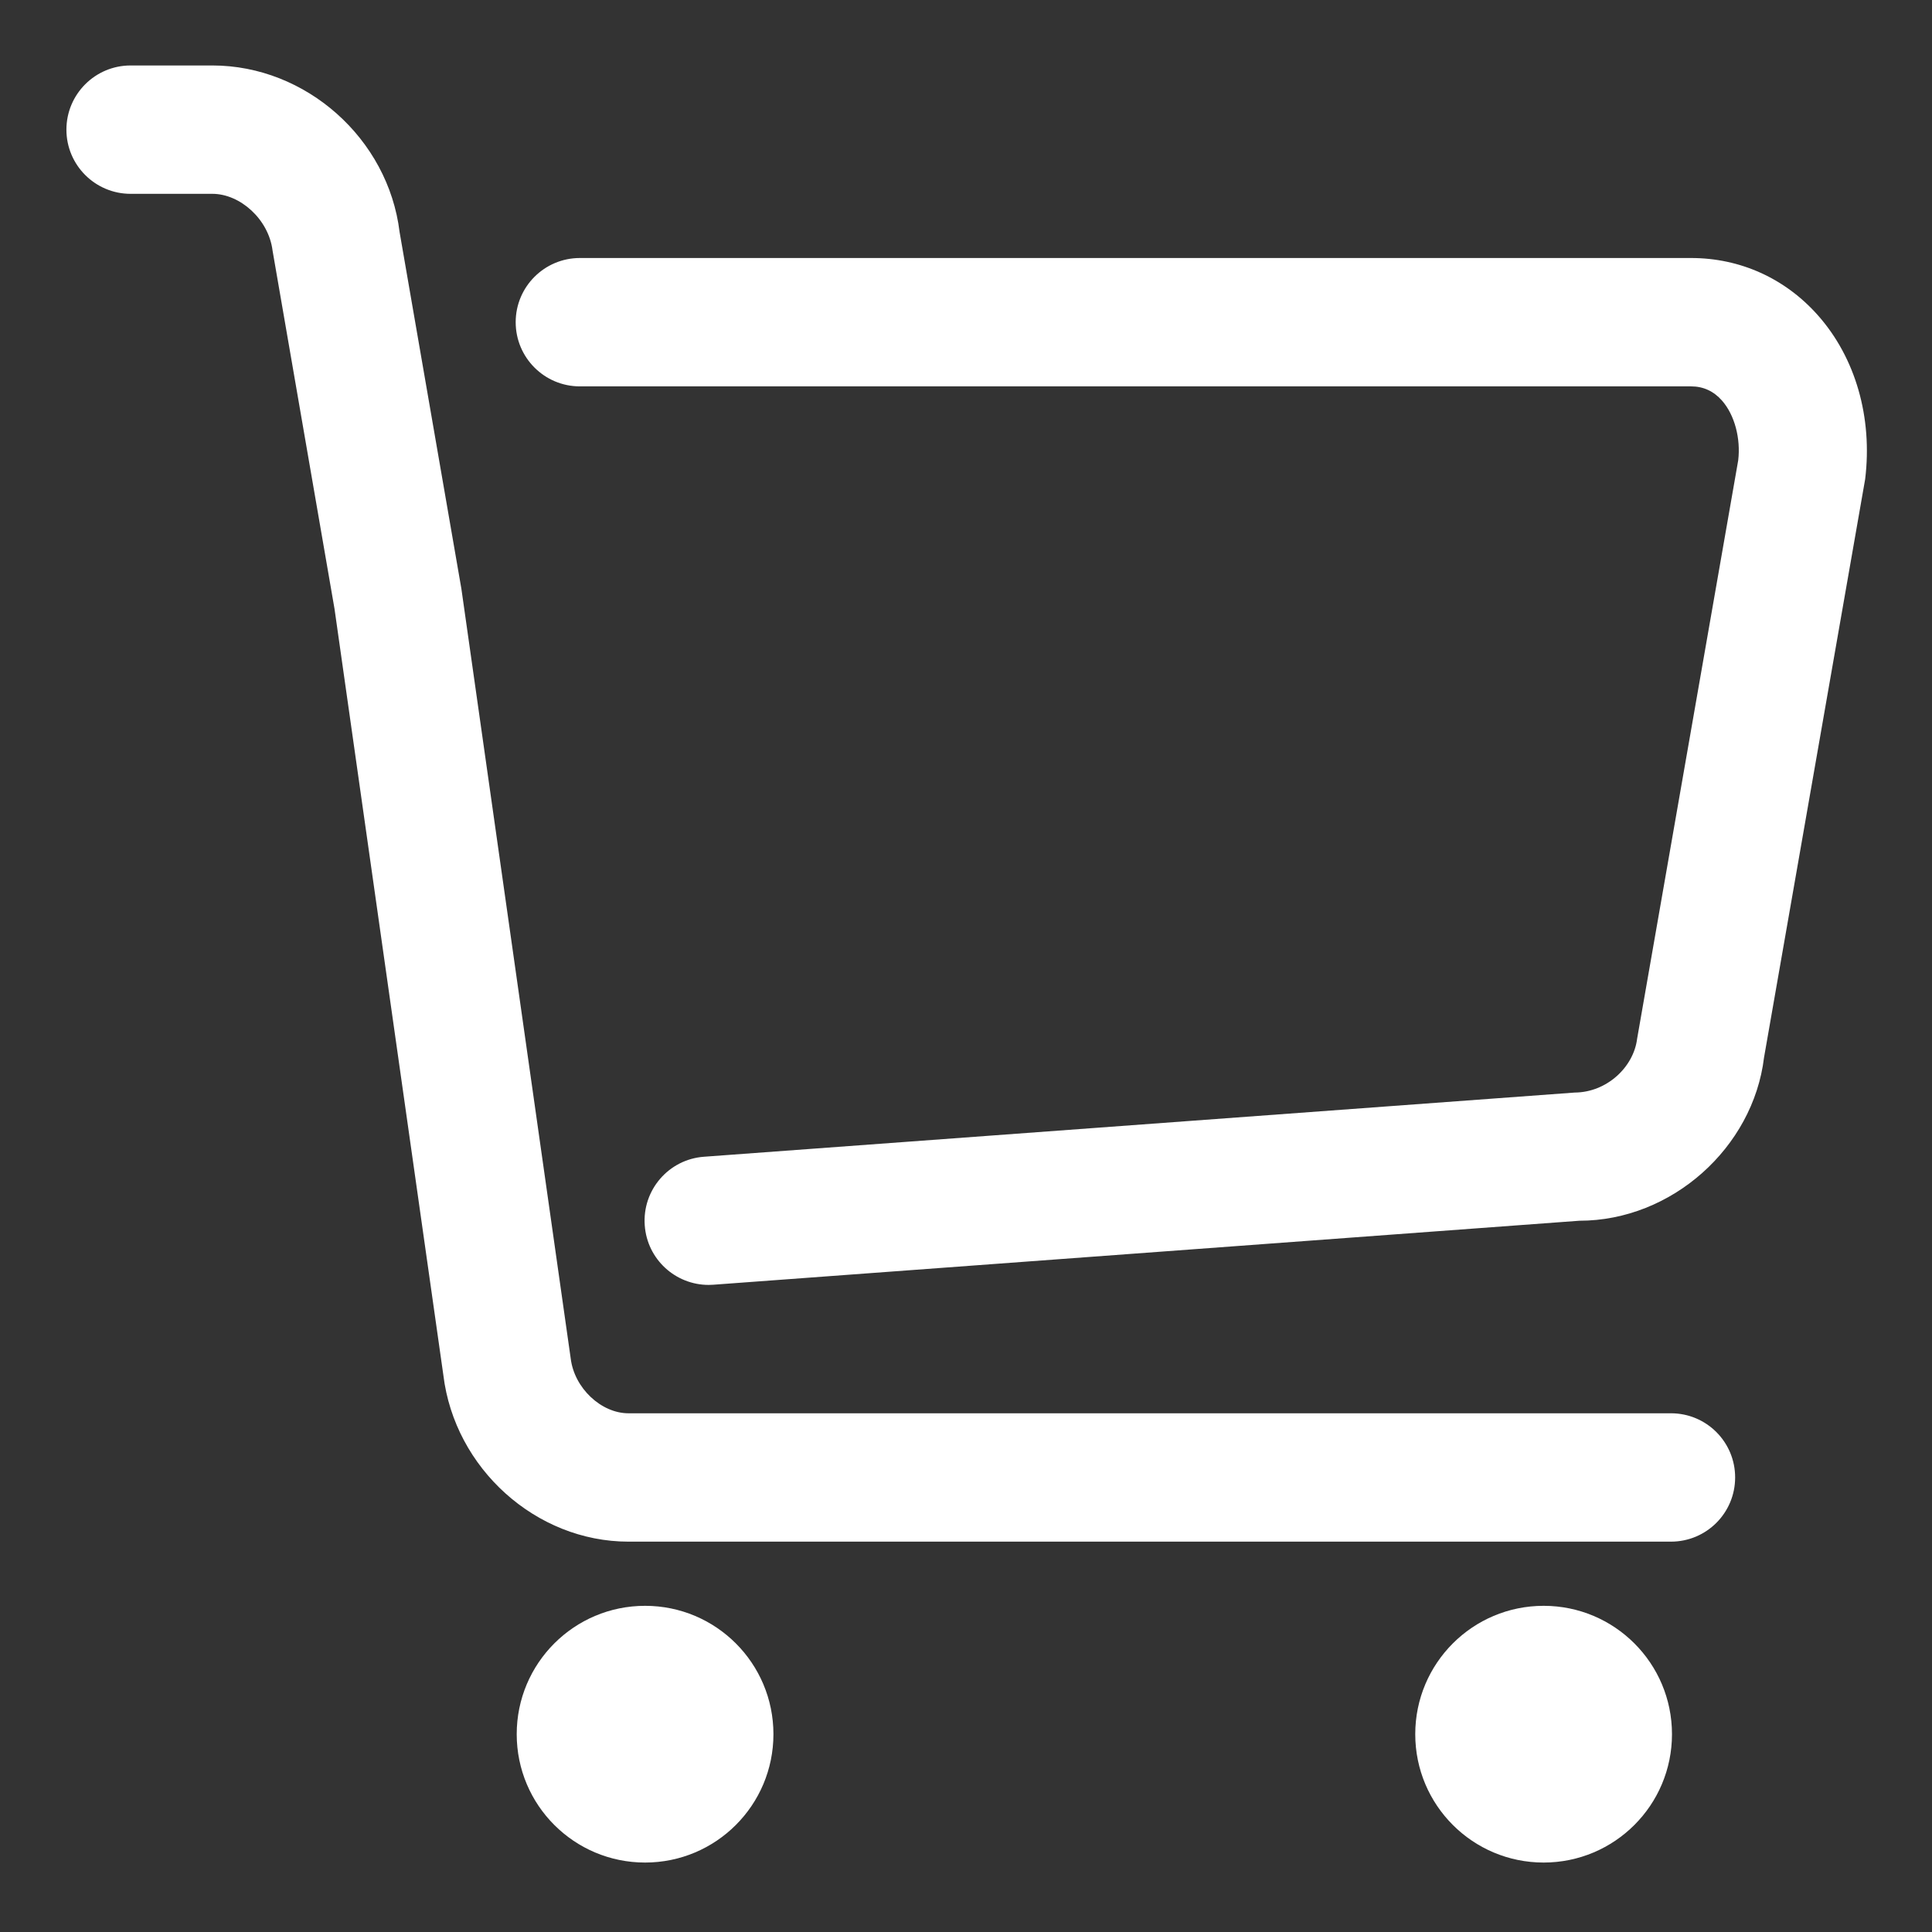 <?xml version="1.0" standalone="no"?><!DOCTYPE svg PUBLIC "-//W3C//DTD SVG 1.1//EN" "http://www.w3.org/Graphics/SVG/1.1/DTD/svg11.dtd"><svg t="1605351879890" class="icon" viewBox="0 0 1024 1024" version="1.1" xmlns="http://www.w3.org/2000/svg" p-id="2914" xmlns:xlink="http://www.w3.org/1999/xlink" width="64" height="64"><rect x="0" y="0" width="1024" height="1024" fill="#333333" stroke="none"/><defs><style type="text/css"></style></defs><path d="M341.902 851.118c-37.587 0-68.034 30.449-68.034 68.039 0 37.587 30.448 68.034 68.034 68.034 37.59 0 68.034-30.448 68.034-68.034 0-37.591-30.442-68.04-68.034-68.04z m476.249 0c-37.59 0-68.04 30.449-68.04 68.039 0 37.587 30.449 68.034 68.04 68.034 37.584 0 68.034-30.448 68.034-68.034 0-37.591-30.45-68.04-68.034-68.04z m67.488-34.014H333.095c-49.022 0-92.12-38.78-98.109-88.278l-57.693-406.17-32.827-189.819c-2.041-16.561-17.146-30.105-31.907-30.105H69.223c-18.781 0-34.02-15.24-34.02-34.013 0-18.78 15.239-34.02 34.02-34.02h43.336c49.632 0 93.208 38.78 99.23 88.278l32.758 189.1 57.934 407.904c1.904 15.785 16.188 29.088 30.614 29.088H885.64c18.811 0 34.02 15.204 34.02 34.014-0.002 18.812-15.209 34.02-34.021 34.02zM375.616 681.03c-17.653 0-32.587-13.605-33.884-31.534-1.391-18.743 12.69-35.038 31.398-36.397l461.487-34.021c16.937-0.099 31.225-13.402 33.095-28.538l53.577-306.565c1.36-11.43-1.8-23.95-8.636-31.705-4.391-4.966-9.904-7.484-16.33-7.484h-588.98c-18.78 0-34.02-15.24-34.02-34.021 0-18.773 15.24-34.013 34.02-34.013h588.979c25.989 0 49.866 10.78 67.25 30.412 19.869 22.419 28.984 54.018 25.003 86.776l-53.609 306.602c-5.783 47.694-48.85 86.473-97.87 86.473L378.13 680.931c-0.849 0.068-1.7 0.1-2.515 0.1z m0 0" fill="#ffffff" p-id="2915"></path></svg>